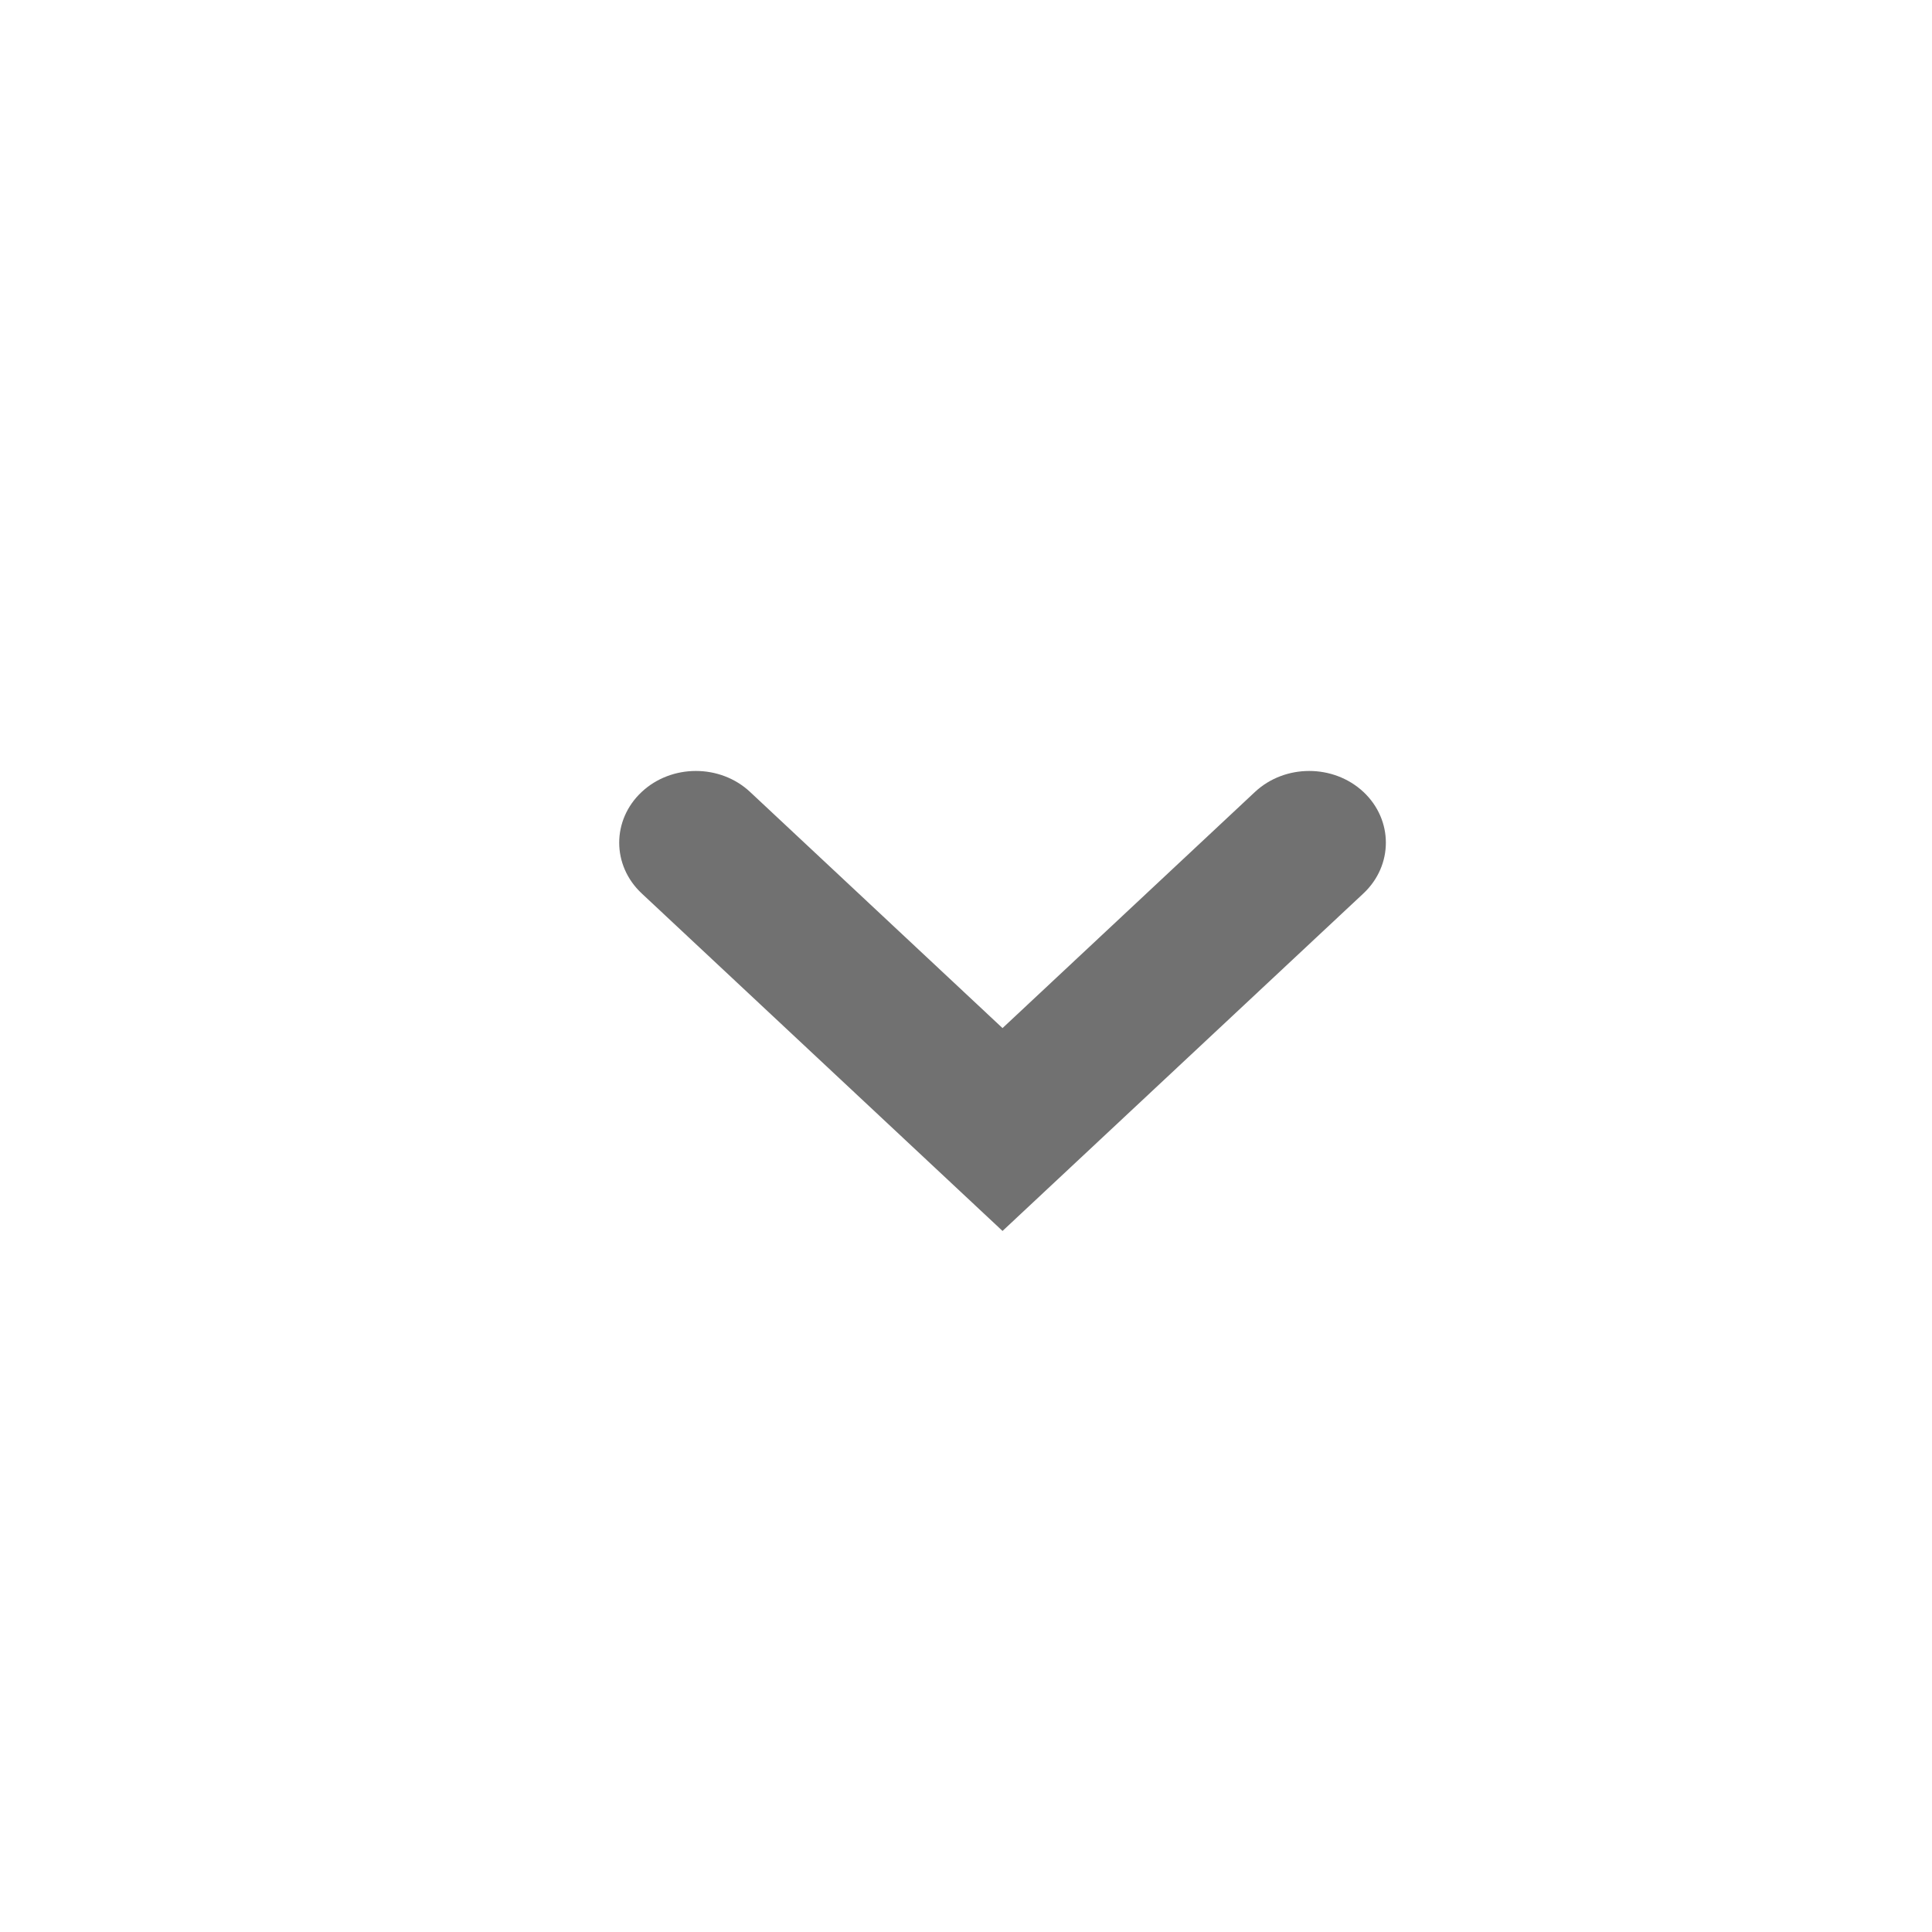 <svg width="21" height="21" viewBox="0 0 21 21" fill="none" xmlns="http://www.w3.org/2000/svg">
<g id="Frame">
<g id="Group">
<g id="Group_2">
<g id="Group_3">
<g id="icon_seta_restaurantes">
<path id="Path-5-Copy-3" d="M8.153 8.608C7.828 8.304 7.3 8.304 6.975 8.608C6.649 8.913 6.649 9.406 6.975 9.711L10.897 13.38L14.82 9.711C15.145 9.406 15.145 8.913 14.82 8.608C14.494 8.304 13.967 8.304 13.641 8.608L10.897 11.175L8.153 8.608Z" fill="#717171"/>
</g>
</g>
</g>
</g>
</g>
</svg>

